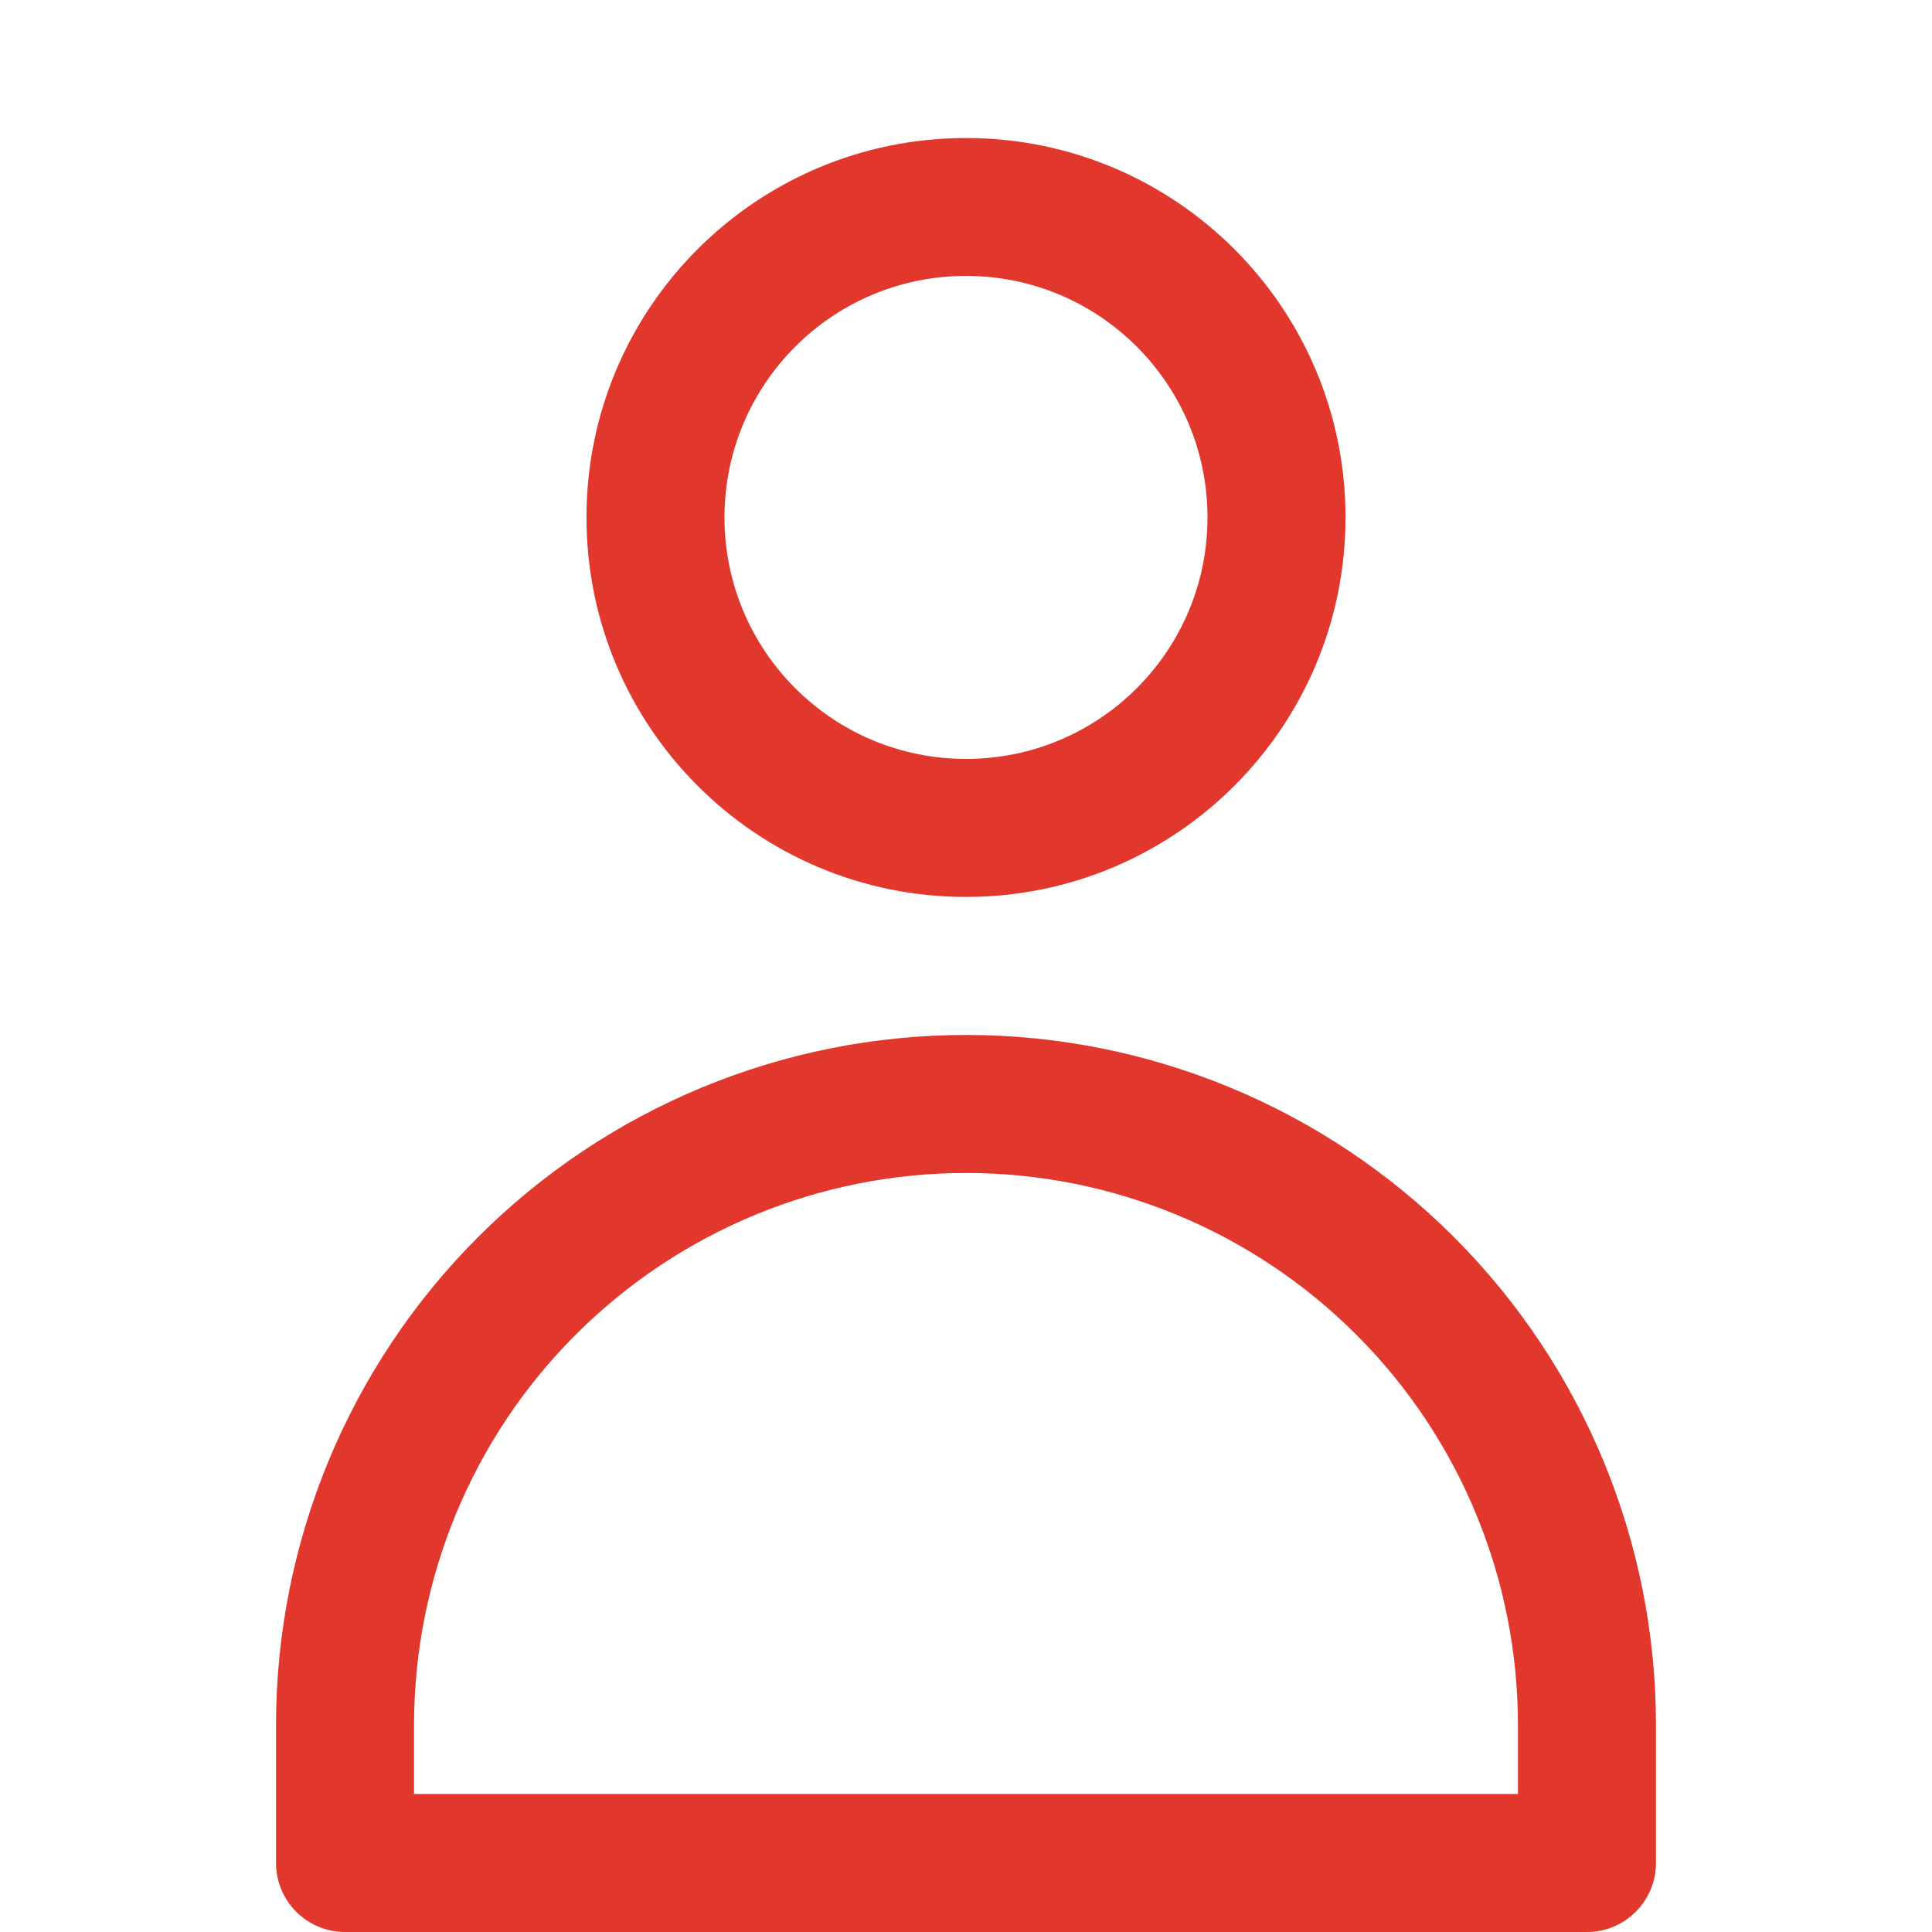 <svg width="16" height="16" viewBox="0 0 16 16" fill="none" xmlns="http://www.w3.org/2000/svg">
<g clip-path="url(#clip0_1610_576)">
<path fill-rule="evenodd" clip-rule="evenodd" d="M8 1.143C6.264 1.143 4.857 2.55 4.857 4.285C4.857 6.021 6.264 7.428 8 7.428C9.736 7.428 11.143 6.021 11.143 4.285C11.143 2.55 9.736 1.143 8 1.143ZM6 4.285C6 3.181 6.895 2.285 8 2.285C9.105 2.285 10 3.181 10 4.285C10 5.39 9.105 6.285 8 6.285C6.895 6.285 6 5.39 6 4.285Z" fill="#E1372D"/>
<path fill-rule="evenodd" clip-rule="evenodd" d="M8 8.571C6.484 8.571 5.031 9.173 3.959 10.245C2.888 11.316 2.286 12.77 2.286 14.286V15.428C2.286 15.744 2.542 16 2.857 16H13.143C13.458 16 13.714 15.744 13.714 15.428V14.286C13.714 12.77 13.112 11.316 12.041 10.245C10.969 9.173 9.516 8.571 8 8.571ZM4.768 11.053C5.625 10.196 6.788 9.714 8 9.714C9.212 9.714 10.375 10.196 11.232 11.053C12.09 11.91 12.571 13.073 12.571 14.286V14.857H3.429V14.286C3.429 13.073 3.91 11.91 4.768 11.053Z" fill="#E1372D"/>
</g>
<defs>
<clipPath id="clip0_1610_576">
<rect width="16" height="16" fill="white"/>
</clipPath>
</defs>
</svg>
